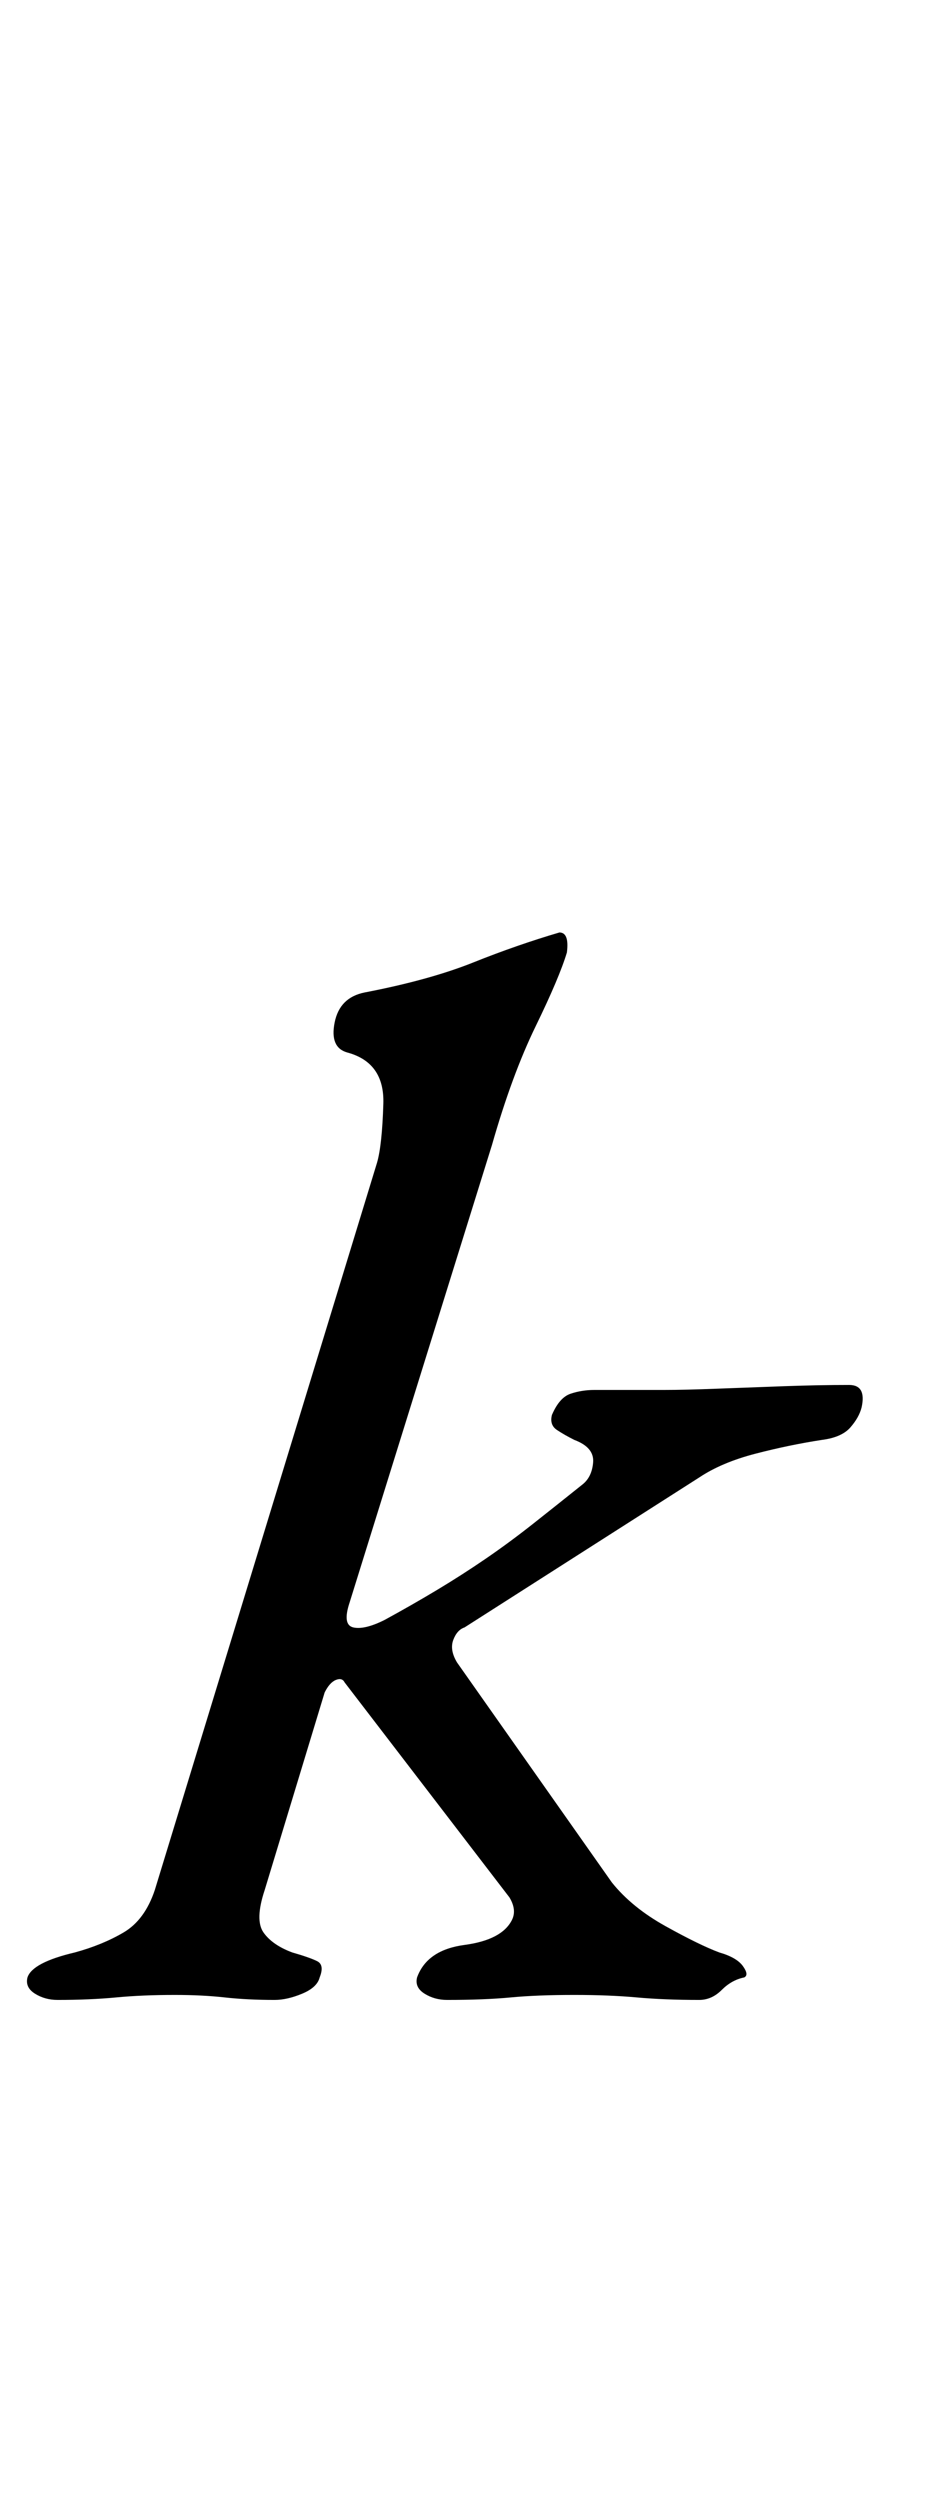 <?xml version="1.0" standalone="no"?>
<!DOCTYPE svg PUBLIC "-//W3C//DTD SVG 1.1//EN" "http://www.w3.org/Graphics/SVG/1.1/DTD/svg11.dtd" >
<svg xmlns="http://www.w3.org/2000/svg" xmlns:xlink="http://www.w3.org/1999/xlink" version="1.1" viewBox="-38 0 378 1000">
  <g transform="matrix(1 0 0 -1 0 800)">
   <path fill="currentColor"
d="M-15 0q-5 0 -9 2.5t-3 6.5q2 6 19 10q11 3 19.5 8t12.5 17l89 291q2 7 2.5 23.5t-14.5 20.5q-7 2 -5 12t12 12q26 5 43.5 12t34.5 12q4 0 3 -8q-3 -10 -12.5 -29.5t-17.5 -47.5l-57 -183q-3 -9 1.5 -10t12.5 3q11 6 21 12t19.5 12.5t19 14t19.5 15.5q4 3 4.5 9t-7.5 9
q-4 2 -7 4t-2 6q3 7 7.5 8.5t9.5 1.5h28q8 0 21 0.5t27 1t26 0.5q7 0 5 -9q-1 -4 -4.5 -8t-11.5 -5q-13 -2 -26.5 -5.5t-22.5 -9.5l-94 -60q-3 -1 -4.5 -5t1.5 -9l62 -88q8 -10 21.5 -17.5t21.5 -10.5q7 -2 9.5 -5.5t0.5 -4.5q-5 -1 -9 -5t-9 -4q-14 0 -25 1t-25 1
q-15 0 -25.5 -1t-25.5 -1q-5 0 -9 2.5t-3 6.5q4 11 19 13t19 10q2 4 -1 9l-66 86q-1 2 -3.5 1t-4.5 -5l-24 -79q-4 -12 -0.5 -17t11.5 -8q7 -2 10 -3.5t1 -6.5q-1 -4 -7 -6.5t-11 -2.5q-11 0 -20 1t-20 1q-13 0 -23.5 -1t-23.5 -1z" />
  </g>

</svg>
